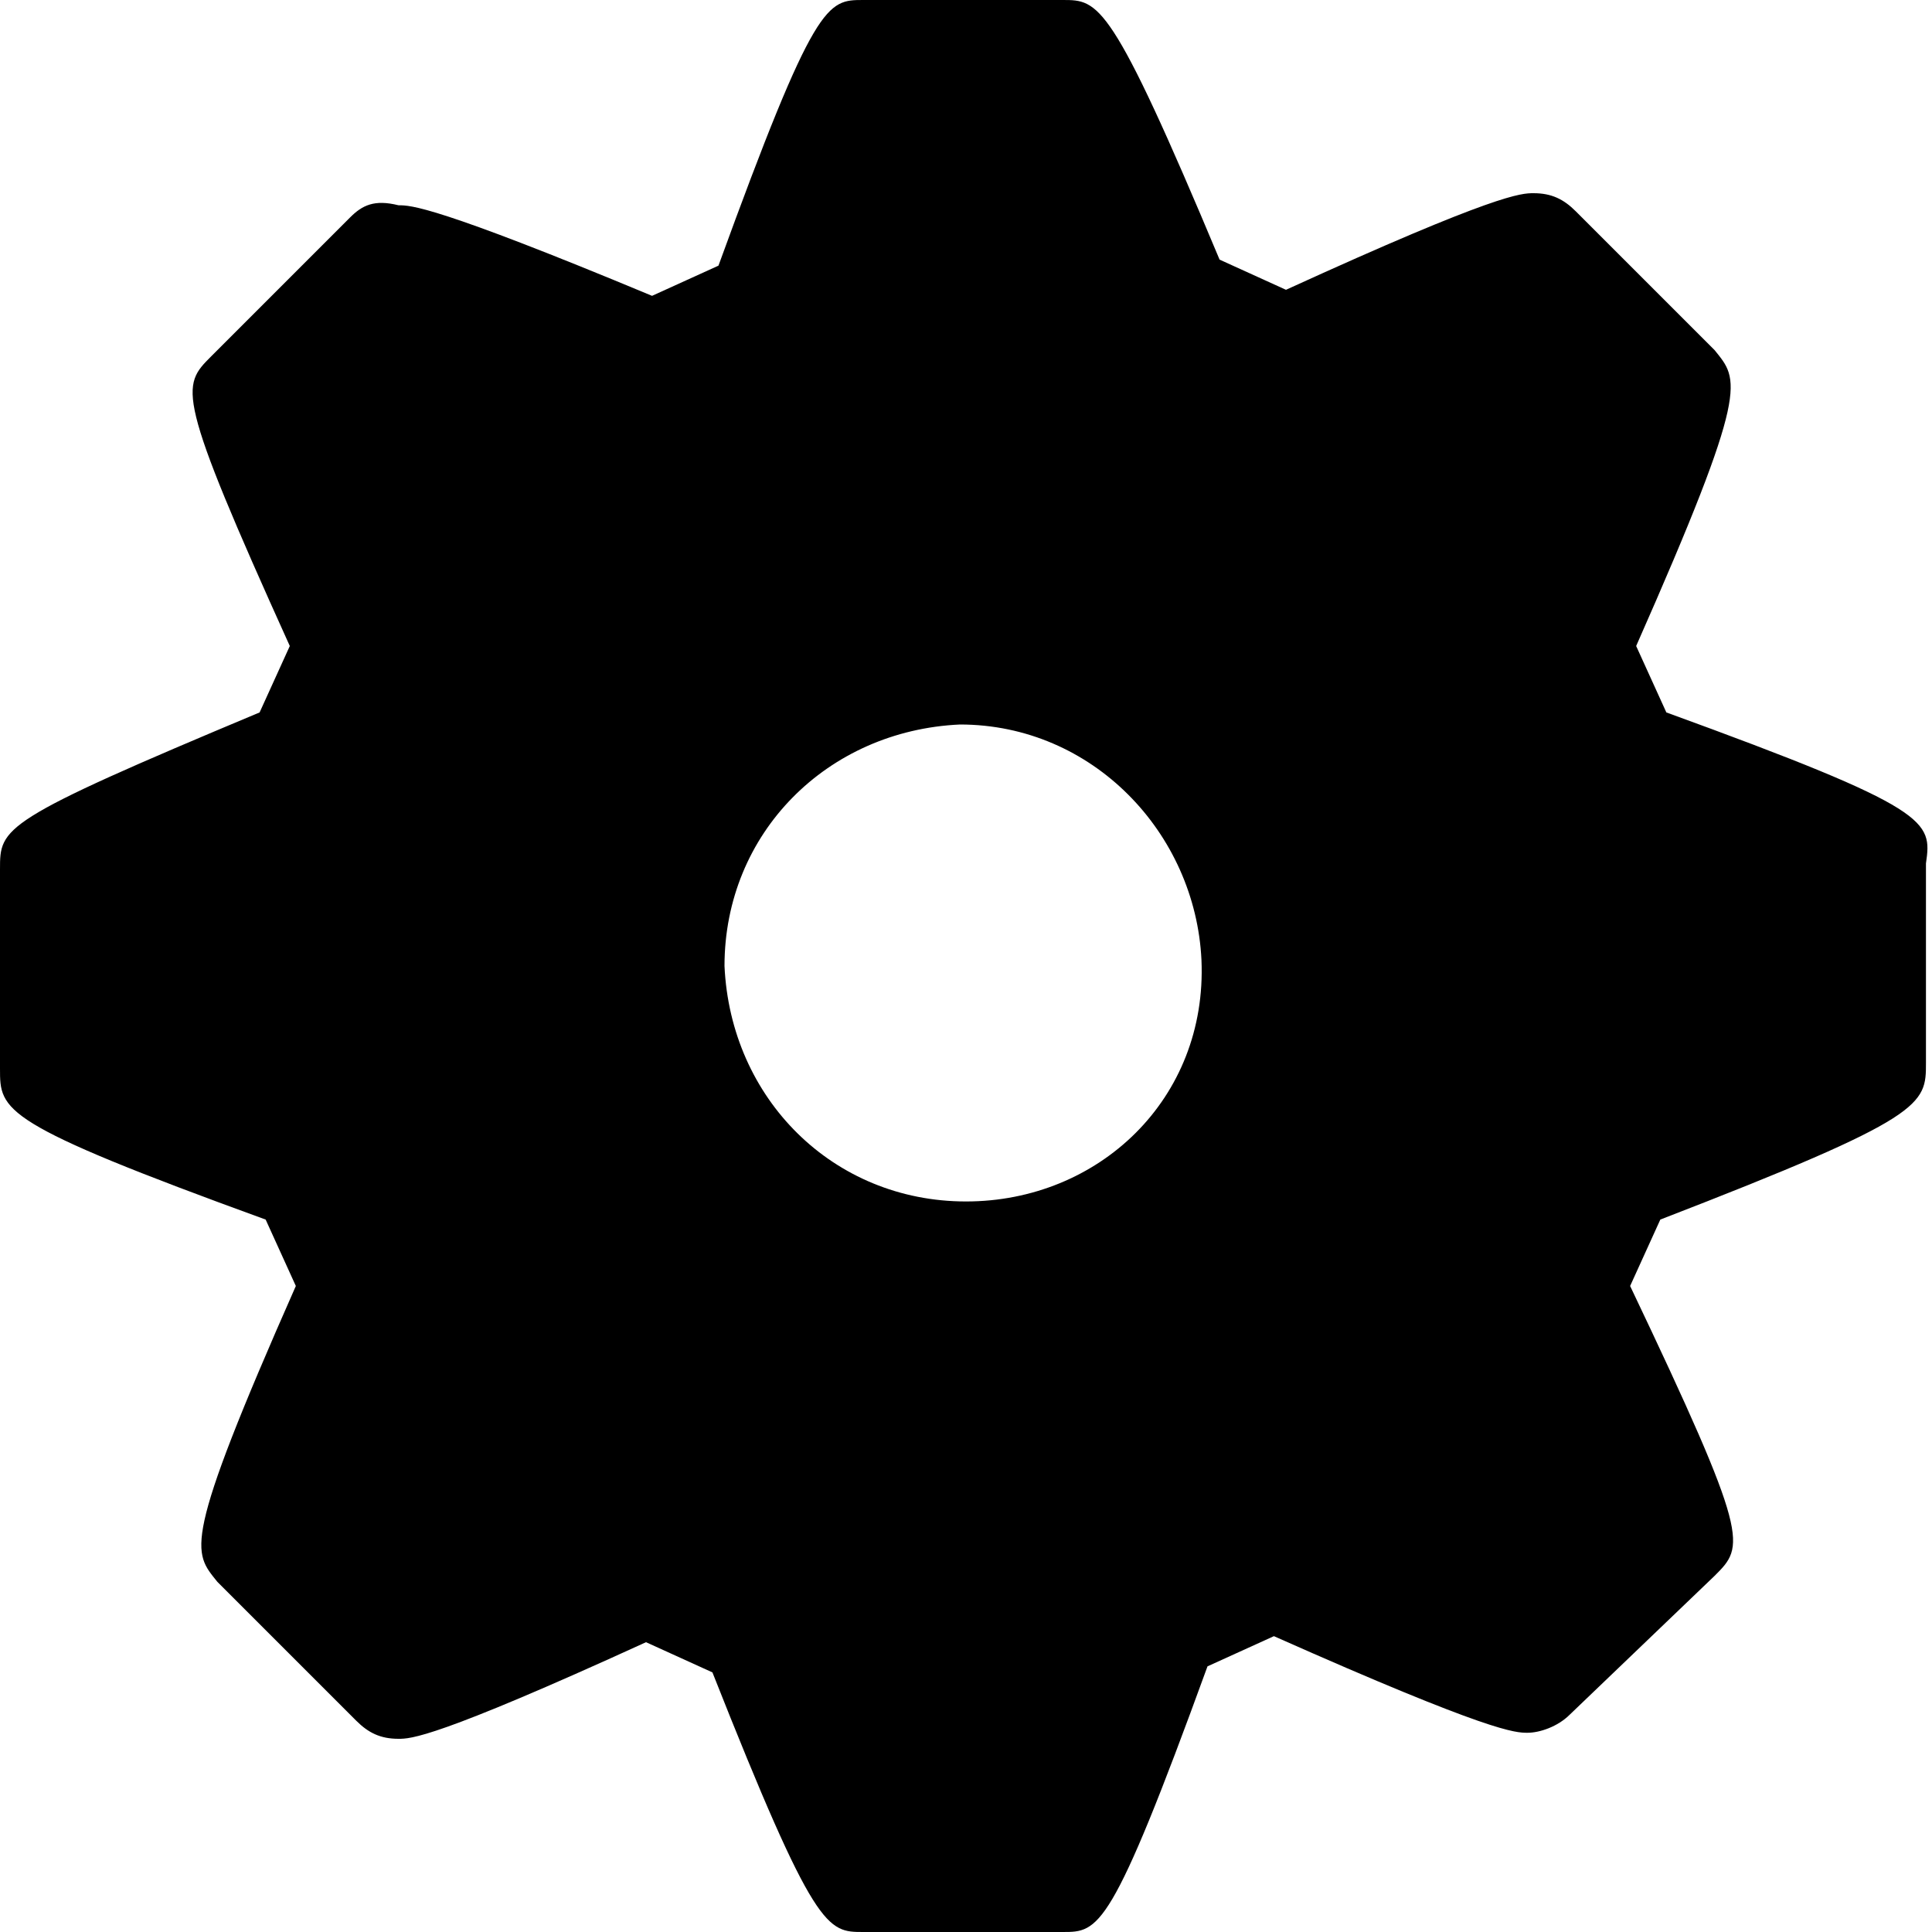 <?xml version="1.0" encoding="utf-8"?>
<!-- Generator: Adobe Illustrator 20.1.0, SVG Export Plug-In . SVG Version: 6.00 Build 0)  -->
<svg version="1.1" id="Layer_1" xmlns="http://www.w3.org/2000/svg" xmlns:xlink="http://www.w3.org/1999/xlink" x="0px" y="0px"
	 viewBox="0 0 32 32" style="enable-background:new 0 0 32 32;" xml:space="preserve">
<path d="M27.6,11.8l-0.5-1.1c1.9-4.3,1.7-4.4,1.3-4.9l-2.3-2.3c-0.2-0.2-0.4-0.3-0.7-0.3c-0.2,0-0.6,0-4.1,1.6l-1.1-0.5
	C18.4,0,18.2,0,17.6,0h-3.3c-0.6,0-0.8,0-2.4,4.4l-1.1,0.5c-3.6-1.5-4-1.5-4.2-1.5C6.2,3.3,6,3.4,5.8,3.6L3.5,5.9
	C3,6.4,2.9,6.5,4.8,10.7l-0.5,1.1C0,13.6,0,13.7,0,14.4v3.3c0,0.7,0,0.9,4.4,2.5l0.5,1.1c-1.9,4.3-1.7,4.4-1.3,4.9l2.3,2.3
	c0.2,0.2,0.4,0.3,0.7,0.3c0.2,0,0.6,0,4.1-1.6l1.1,0.5c1.7,4.3,1.9,4.3,2.5,4.3h3.3c0.6,0,0.8,0,2.4-4.4l1.1-0.5
	c3.6,1.6,4,1.6,4.2,1.6c0.2,0,0.5-0.1,0.7-0.3l2.4-2.3c0.5-0.5,0.6-0.6-1.4-4.8l0.5-1.1c4.4-1.7,4.4-1.9,4.4-2.6v-3.3
	C32,13.6,32,13.4,27.6,11.8z M16,19.9c-2.2,0-3.9-1.7-4-3.9c0-2.2,1.7-3.9,3.9-4v0c2.2,0,3.9,1.8,4,3.9C20,18.2,18.2,19.9,16,19.9z"
	/>
</svg>
